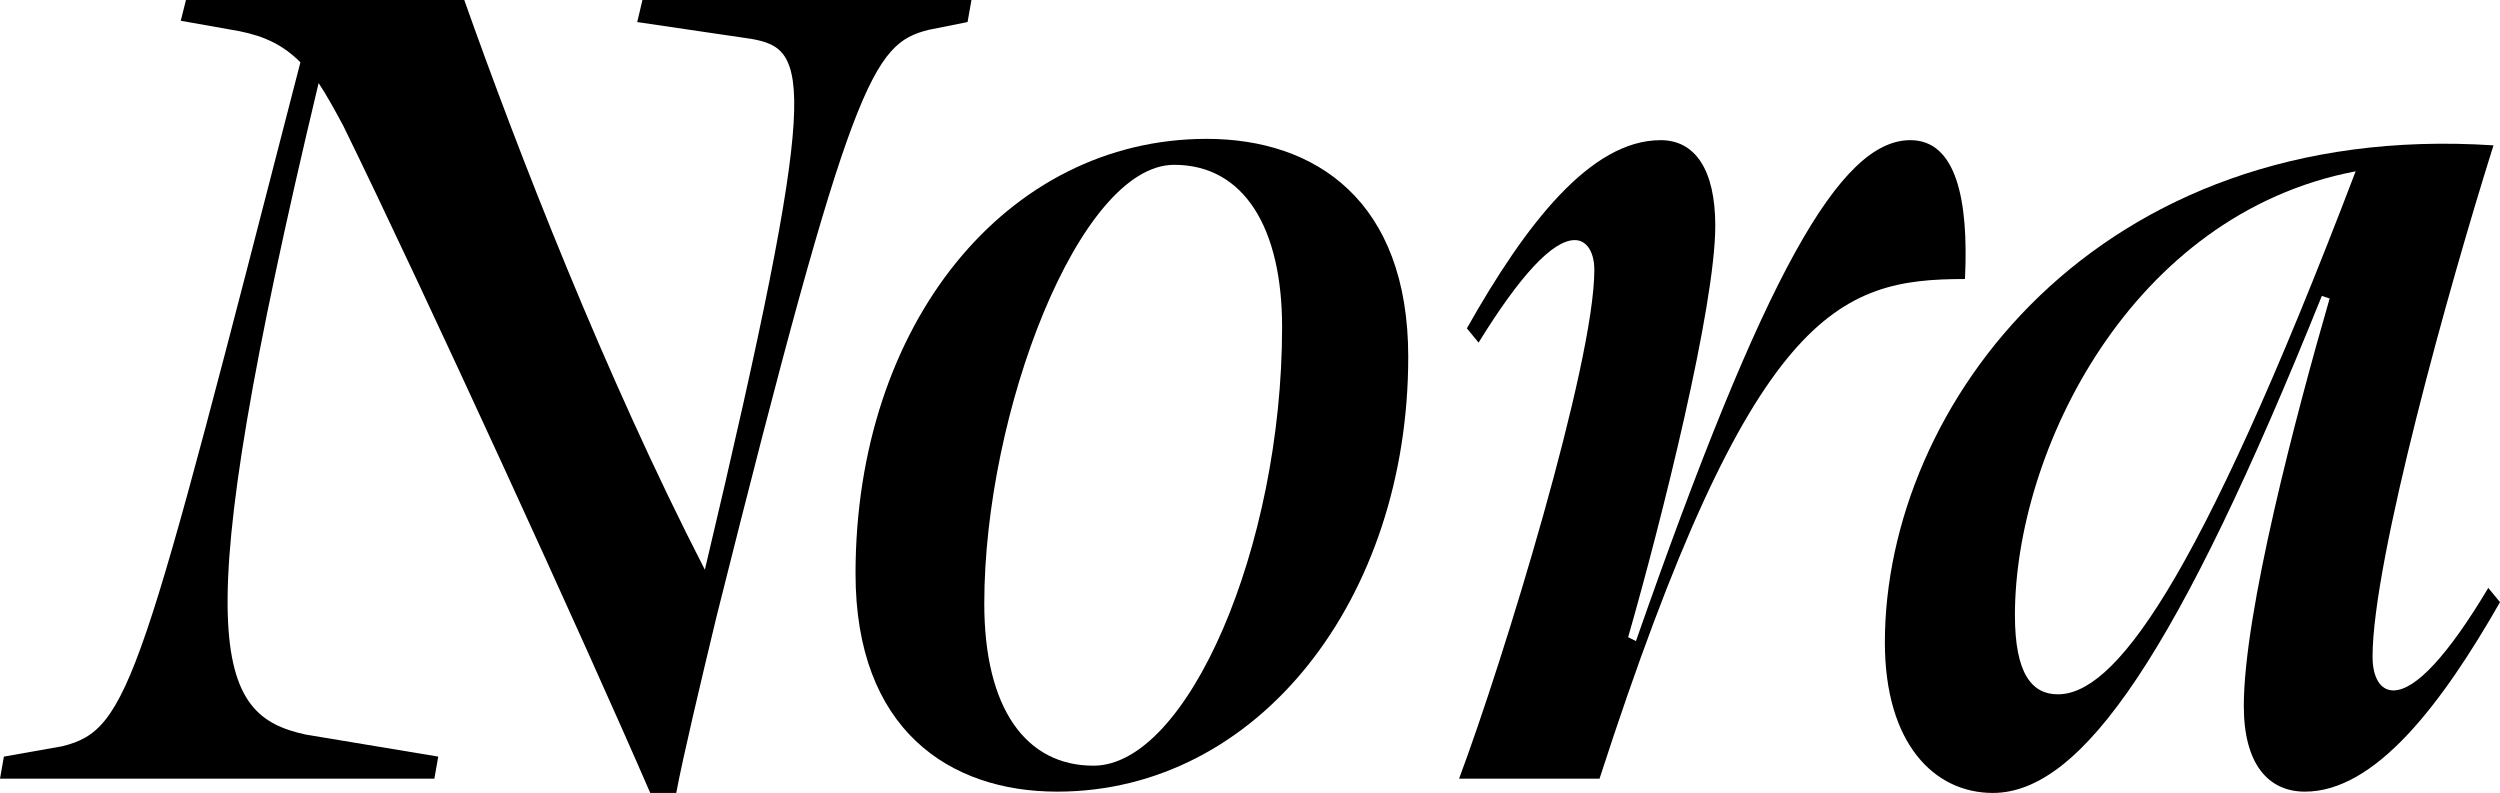 <svg width="3528" height="1119" viewBox="0 0 3528 1119" fill="none" xmlns="http://www.w3.org/2000/svg">
<path d="M954.323 1119H917.618C824.021 902.892 600.122 413.902 484.502 177.648C471.656 153.84 460.644 133.694 449.633 117.211C258.768 915.712 304.649 1009.11 431.281 1036.59L618.475 1067.72L612.969 1098.85H0L5.506 1067.72L88.091 1053.07C183.524 1029.26 198.206 963.329 423.94 87.908C400.082 64.1 374.388 51.28 337.683 43.954L255.098 29.303L262.439 0H655.179C730.424 212.445 853.385 529.281 994.698 803.995C1159.87 108.054 1141.52 69.594 1060.77 54.943L899.266 31.134L906.607 0H1370.92L1365.42 31.134L1310.36 42.123C1231.44 62.268 1202.08 108.054 1011.22 869.926C989.192 961.497 963.499 1069.55 954.323 1119Z" fill="black"/>
<path d="M1491.8 1117.17C1339.47 1117.17 1207.33 1029.26 1207.33 809.489C1207.33 457.856 1420.22 195.962 1702.85 195.962C1857.01 195.962 1987.31 283.871 1987.31 503.642C1987.31 844.286 1776.26 1117.17 1491.8 1117.17ZM1656.97 232.591C1522.99 232.591 1389.02 582.393 1389.02 851.612C1389.02 999.957 1447.75 1080.54 1543.18 1080.54C1675.32 1080.54 1809.29 772.861 1809.29 461.519C1809.29 322.331 1756.07 232.591 1656.97 232.591Z" fill="black"/>
<path d="M2257.26 1098.85H2059.05C2121.45 932.195 2249.92 512.799 2249.92 380.936C2249.92 355.296 2238.91 338.813 2222.39 338.813C2191.19 338.813 2145.31 388.262 2086.58 483.496L2070.07 463.35C2152.65 316.836 2244.41 197.794 2343.52 197.794C2391.23 197.794 2420.6 238.085 2420.6 318.668C2420.6 432.216 2345.35 732.57 2297.64 899.229L2308.65 904.723C2490.34 384.599 2596.78 197.794 2695.88 197.794C2760.11 197.794 2778.47 280.208 2772.96 393.756C2594.94 393.756 2471.98 435.879 2257.26 1098.85Z" fill="black"/>
<path d="M3348.15 926.7C3348.15 956.003 3359.16 974.318 3377.51 974.318C3408.71 974.318 3454.59 924.869 3511.48 829.635L3528 849.781C3445.41 994.463 3351.82 1117.17 3252.71 1117.17C3201.33 1117.17 3166.46 1078.71 3166.46 996.295C3166.46 864.432 3239.87 586.056 3287.58 421.228L3276.57 417.565C3074.7 919.375 2938.89 1119 2812.26 1119C2729.67 1119 2659.93 1049.41 2659.93 906.555C2659.93 573.236 2957.24 168.491 3518.82 205.119C3456.43 402.913 3348.15 791.175 3348.15 926.7ZM2904.02 979.812C2981.1 979.812 3096.72 838.792 3324.29 241.748C3006.79 302.185 2843.46 637.336 2843.46 868.095C2843.46 950.509 2867.31 979.812 2904.02 979.812Z" fill="black"/>
</svg>
